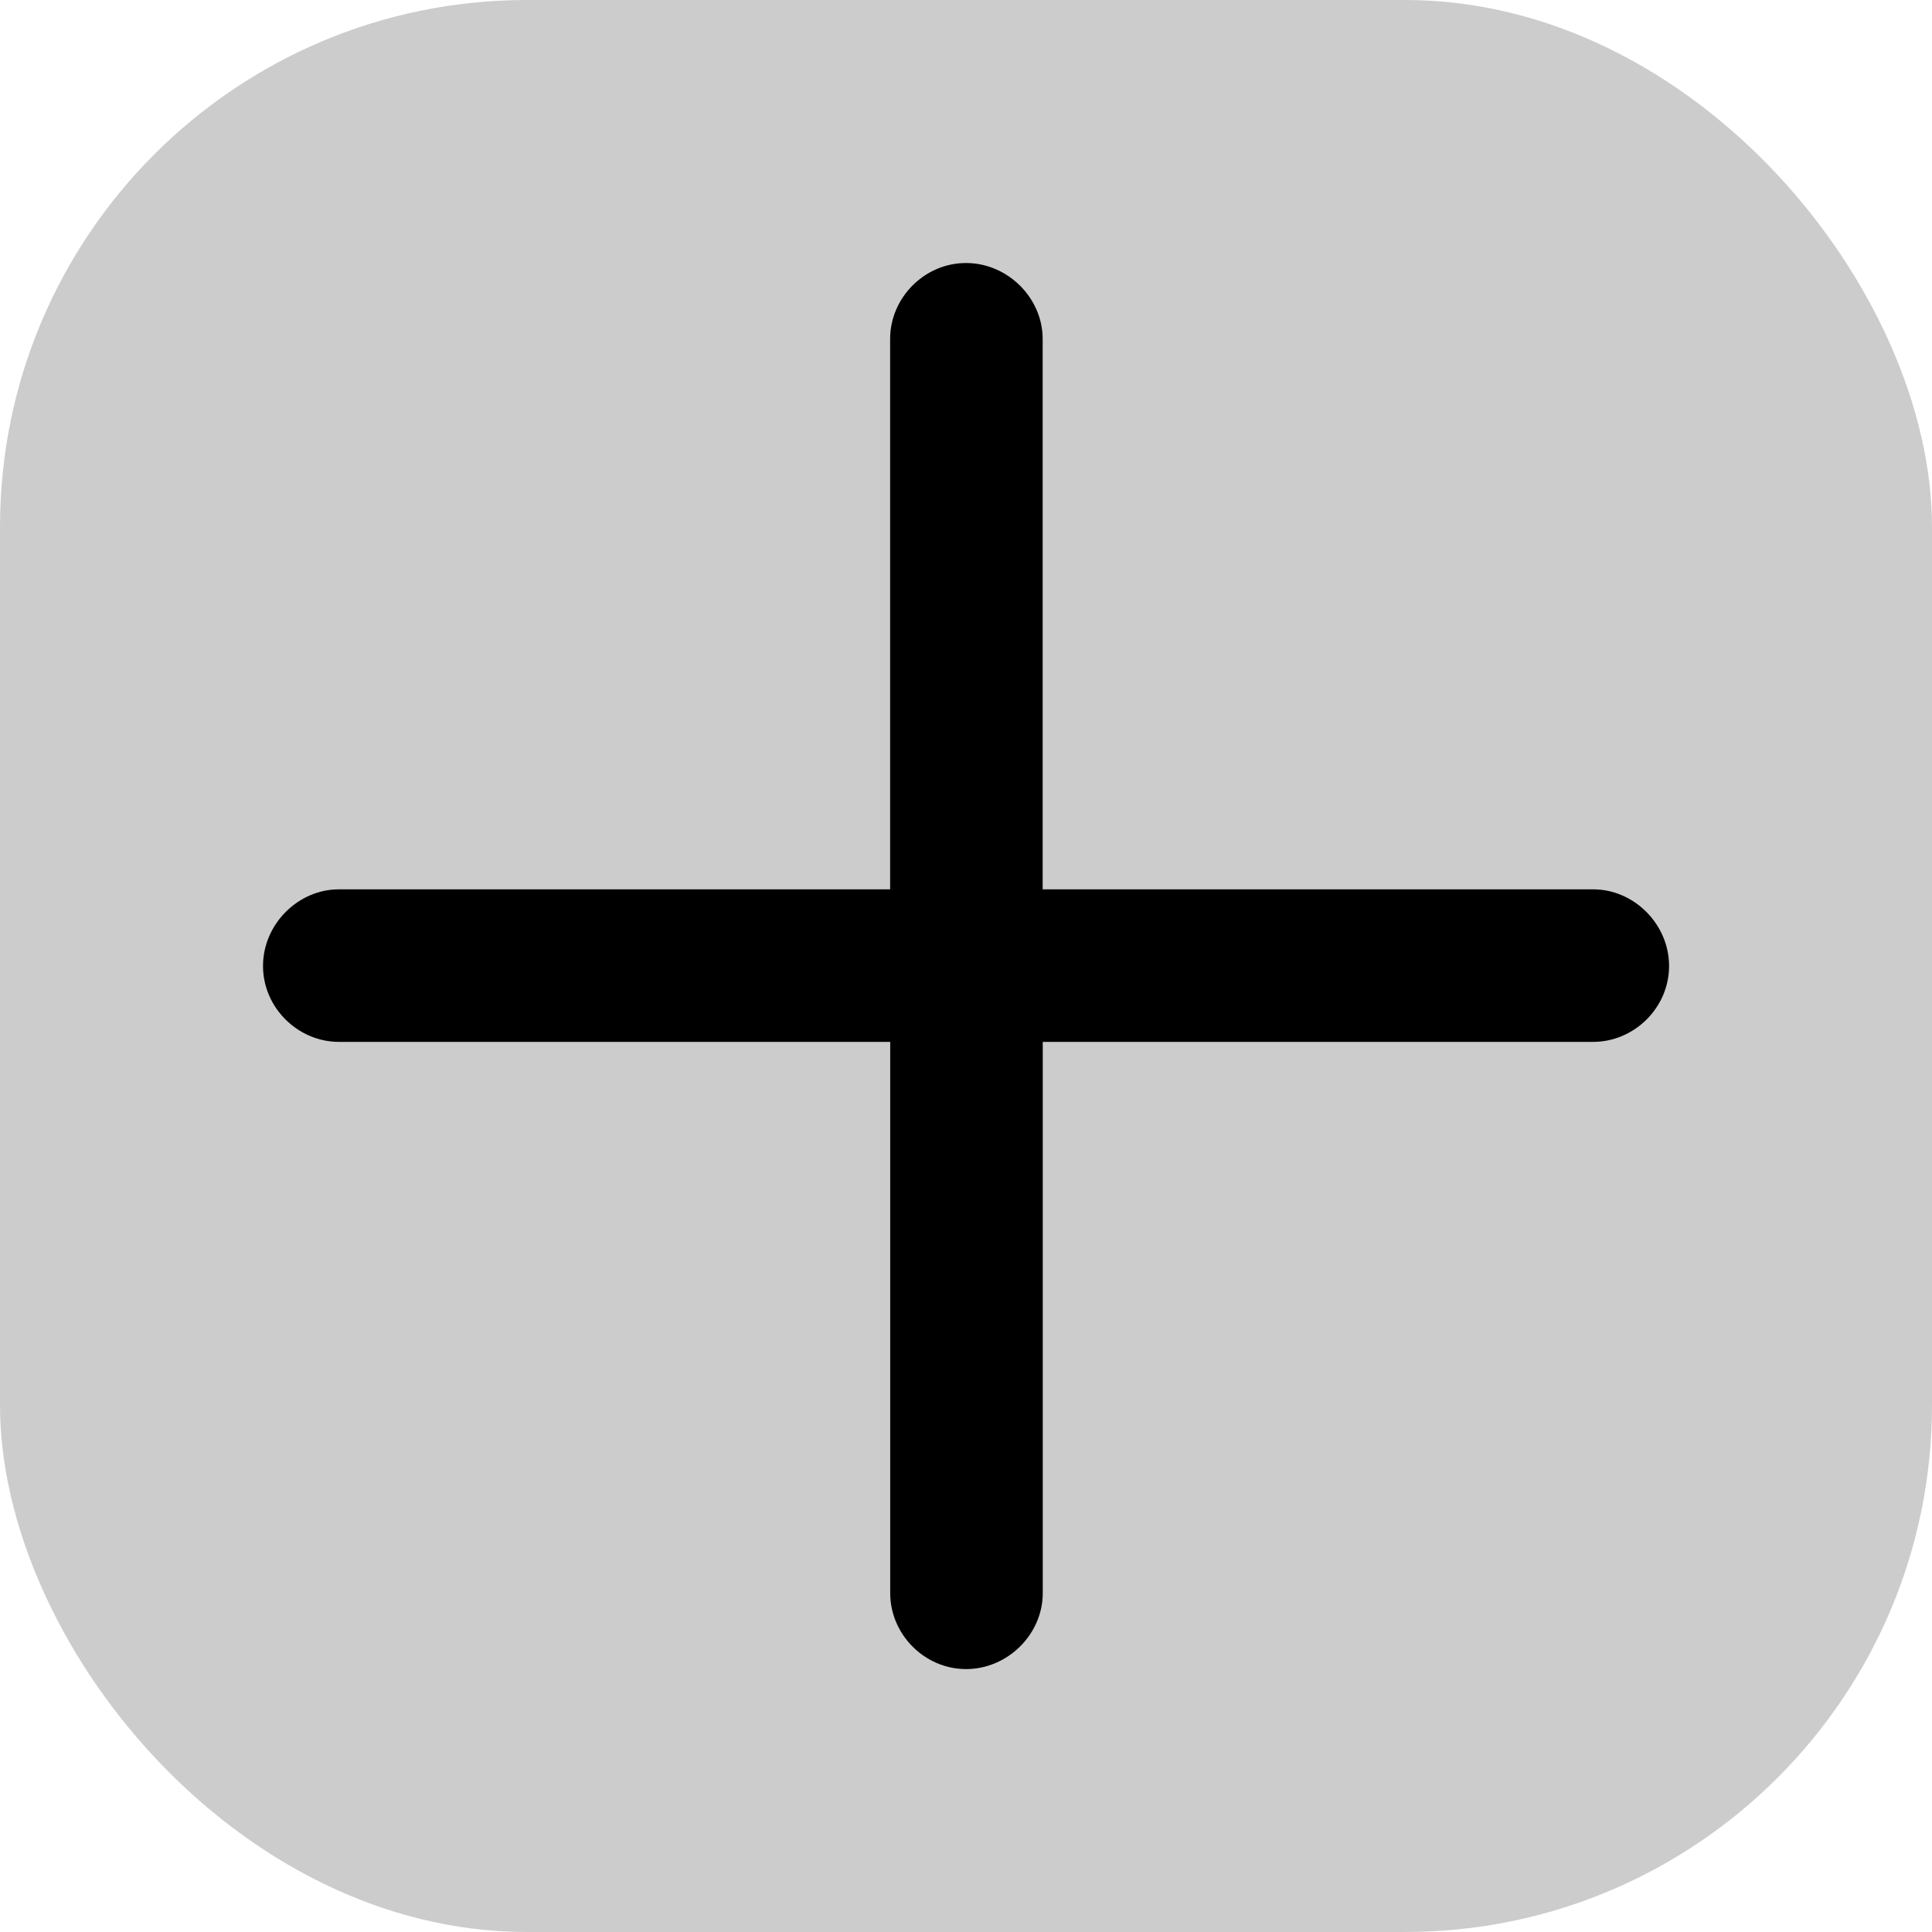 <?xml version="1.0" encoding="UTF-8" standalone="no"?>
<svg
   style="enable-background:new"
   width="22"
   height="22"
   version="1.1"
   id="svg4094"
   sodipodi:docname="plus_down.svg"
   inkscape:version="1.2.2 (b0a8486541, 2022-12-01)"
   inkscape:export-filename="plus_down.png"
   inkscape:export-xdpi="130.90909"
   inkscape:export-ydpi="130.90909"
   xmlns:inkscape="http://www.inkscape.org/namespaces/inkscape"
   xmlns:sodipodi="http://sodipodi.sourceforge.net/DTD/sodipodi-0.dtd"
   xmlns="http://www.w3.org/2000/svg"
   xmlns:svg="http://www.w3.org/2000/svg">
  <defs
     id="defs4098" />
  <sodipodi:namedview
     id="namedview4096"
     pagecolor="#ffffff"
     bordercolor="#000000"
     borderopacity="0.25"
     inkscape:showpageshadow="2"
     inkscape:pageopacity="0.0"
     inkscape:pagecheckerboard="0"
     inkscape:deskcolor="#d1d1d1"
     showgrid="false"
     inkscape:zoom="32.772727"
     inkscape:cx="9.4895979"
     inkscape:cy="11.061026"
     inkscape:window-width="1920"
     inkscape:window-height="1016"
     inkscape:window-x="0"
     inkscape:window-y="30"
     inkscape:window-maximized="1"
     inkscape:current-layer="g902" />
  <g
     id="g902">
    <rect
       style="opacity:0.001"
       width="22"
       height="22"
       x="0"
       y="0"
       id="rect4087" />
    <rect
       style="opacity:0.2;enable-background:new"
       width="22"
       height="22"
       x="0"
       y="0"
       rx="6"
       ry="6"
       id="rect4089" />
    <path
       d="m 2.995,11 c 0,0.475 0.398,0.864 0.864,0.864 h 6.278 v 6.278 c 0,0.466 0.388,0.864 0.864,0.864 0.475,0 0.873,-0.398 0.873,-0.864 v -6.278 h 6.268 c 0.466,0 0.864,-0.388 0.864,-0.864 0,-0.475 -0.398,-0.873 -0.864,-0.873 H 11.873 V 3.859 c 0,-0.466 -0.398,-0.864 -0.873,-0.864 -0.475,0 -0.864,0.398 -0.864,0.864 V 10.127 H 3.859 c -0.466,0 -0.864,0.398 -0.864,0.873 z"
       fill="#000000"
       id="path699"
       style="stroke-width:0.828" />
  </g>
</svg>
